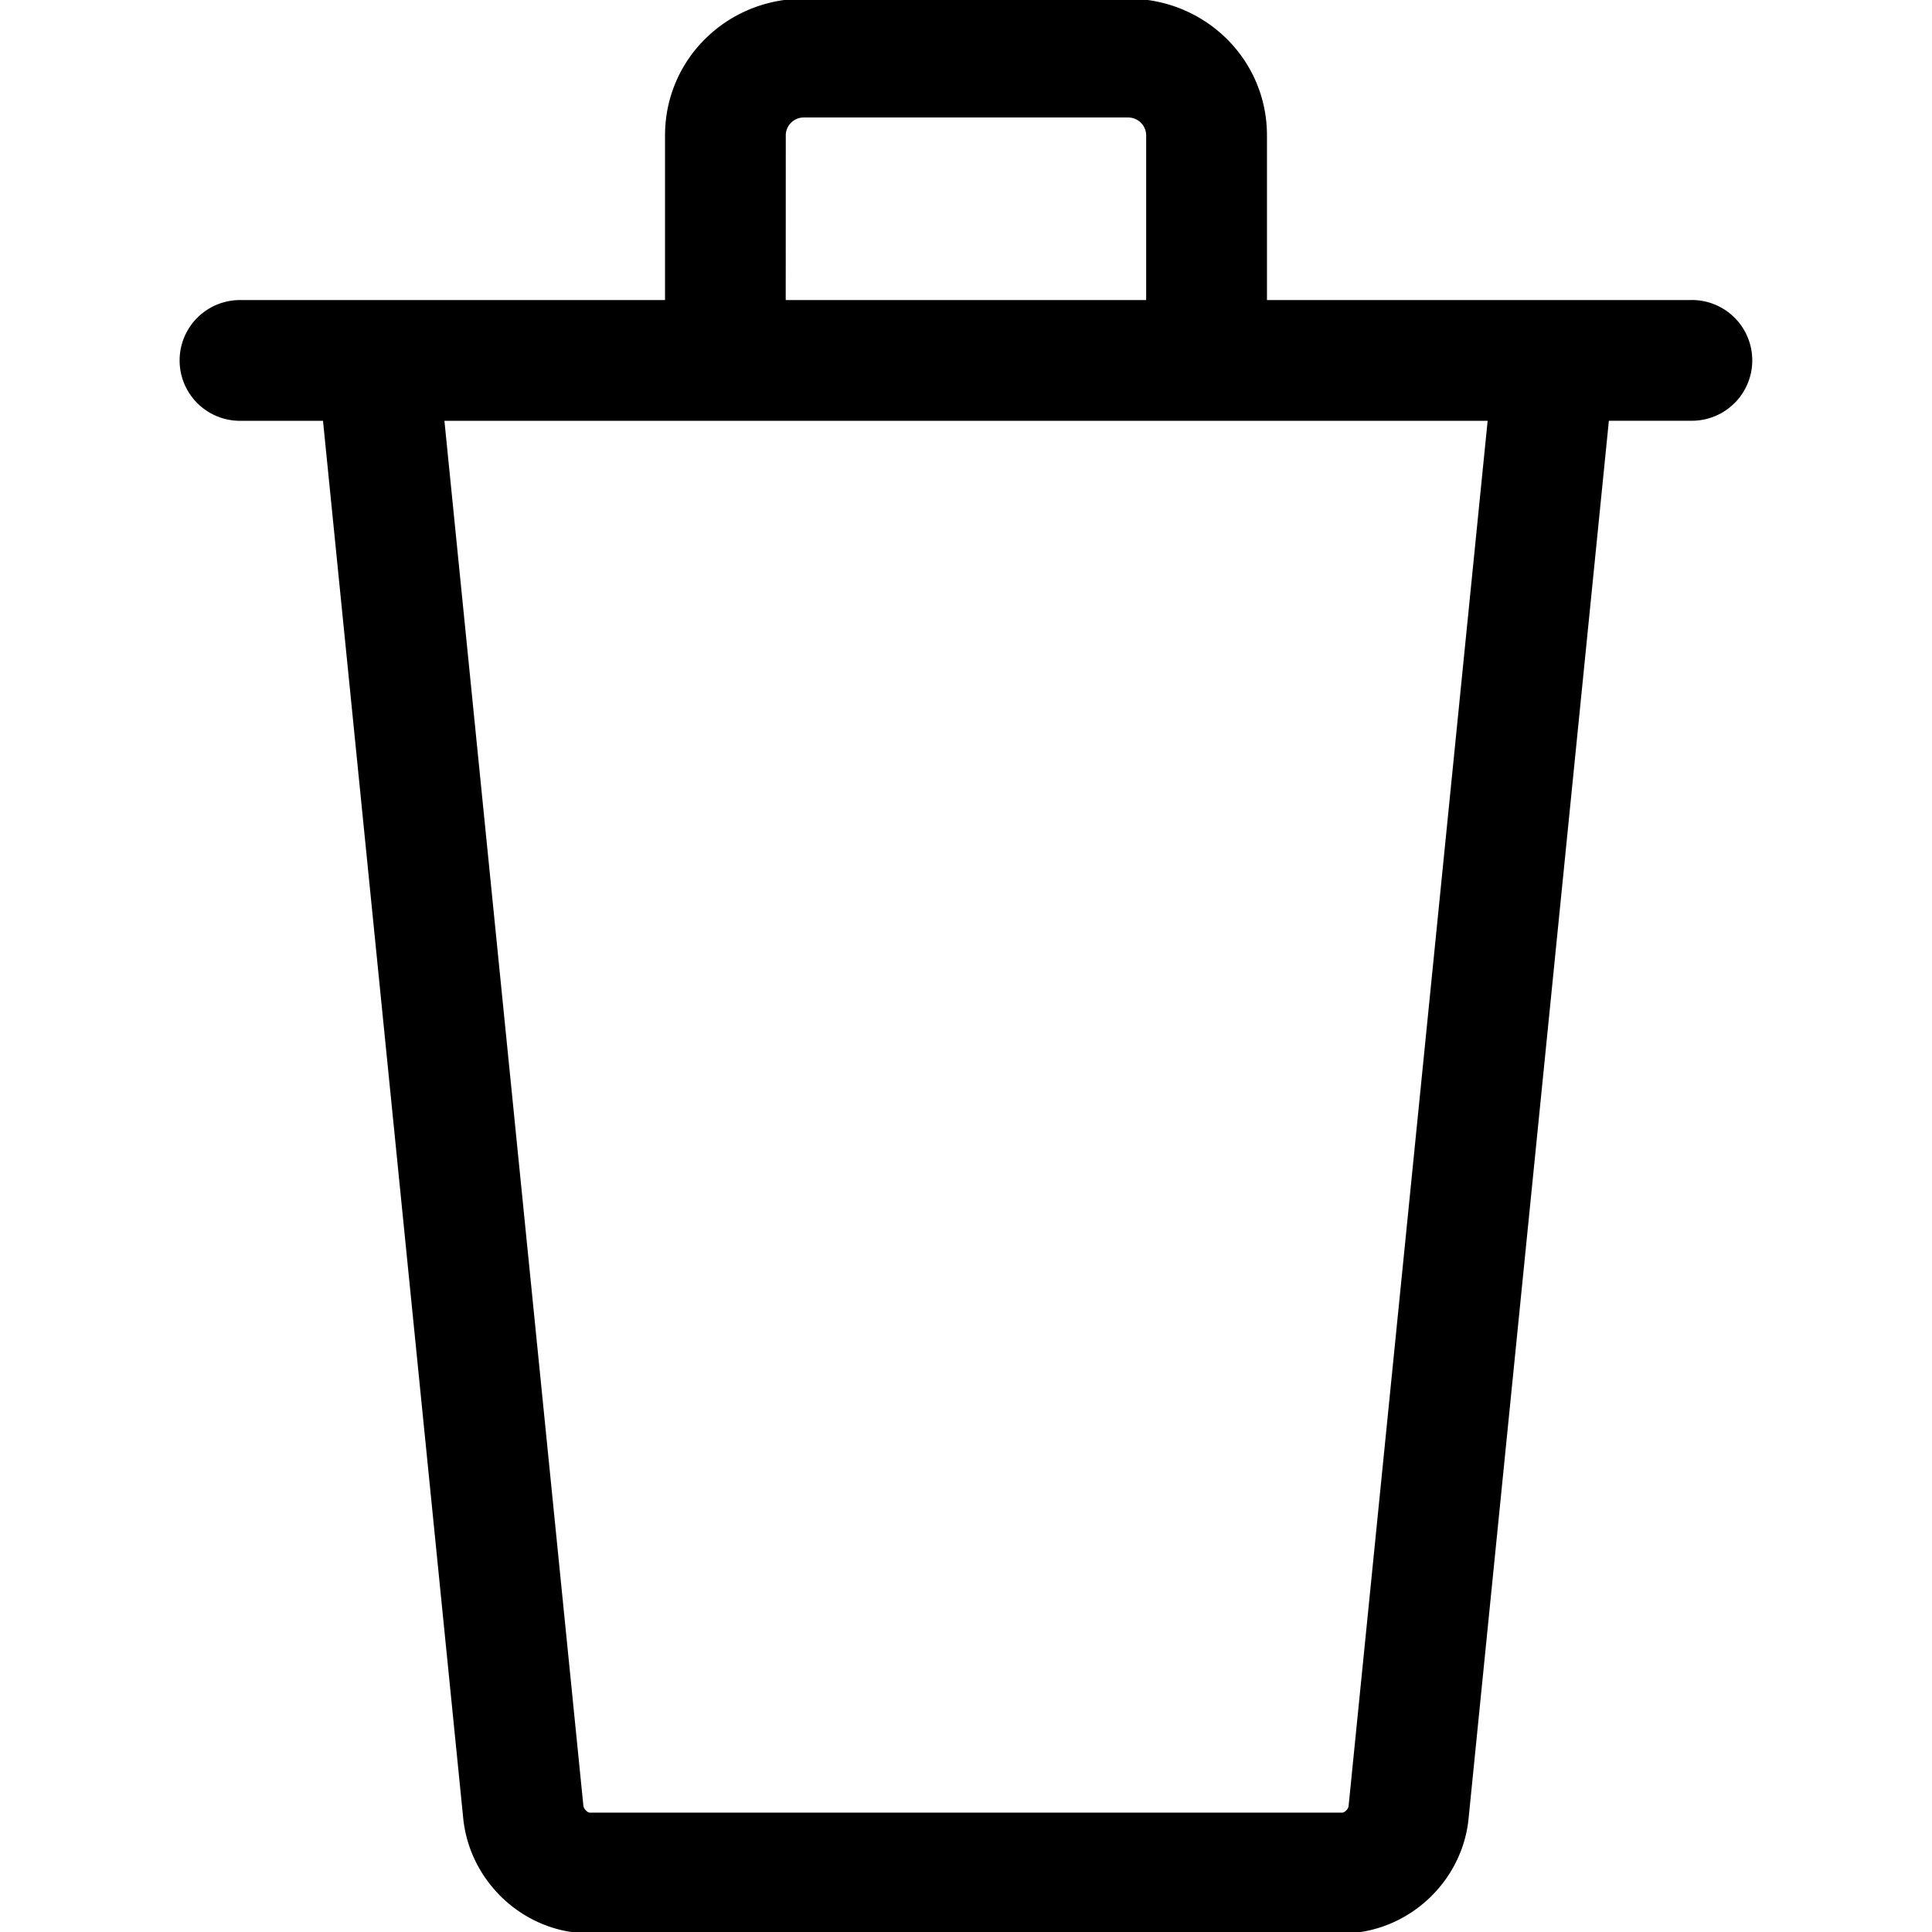 <svg xmlns="http://www.w3.org/2000/svg" viewBox="0 0 32 32" aria-hidden="true"><path d="M28.025 4.97h-7.04V2.243c0-1.266-1.032-2.265-2.298-2.265h-5.375c-1.267 0-2.297.999-2.297 2.265V4.97h-7.04a1 1 0 0 0 0 2H5.35l2.32 23.122c.097 1.082 1.019 1.931 2.098 1.931H22.23c1.079 0 2-.849 2.096-1.921l2.322-23.133h1.375a1 1 0 0 0 0-2zm-15.01-2.727c0-.163.133-.297.297-.297h5.374c.164 0 .298.133.298.297V4.97h-5.97zm9.322 27.67c-.005.055-.07.11-.105.11H9.769c-.035 0-.101-.055-.107-.12L7.361 6.97H24.64z"/></svg>